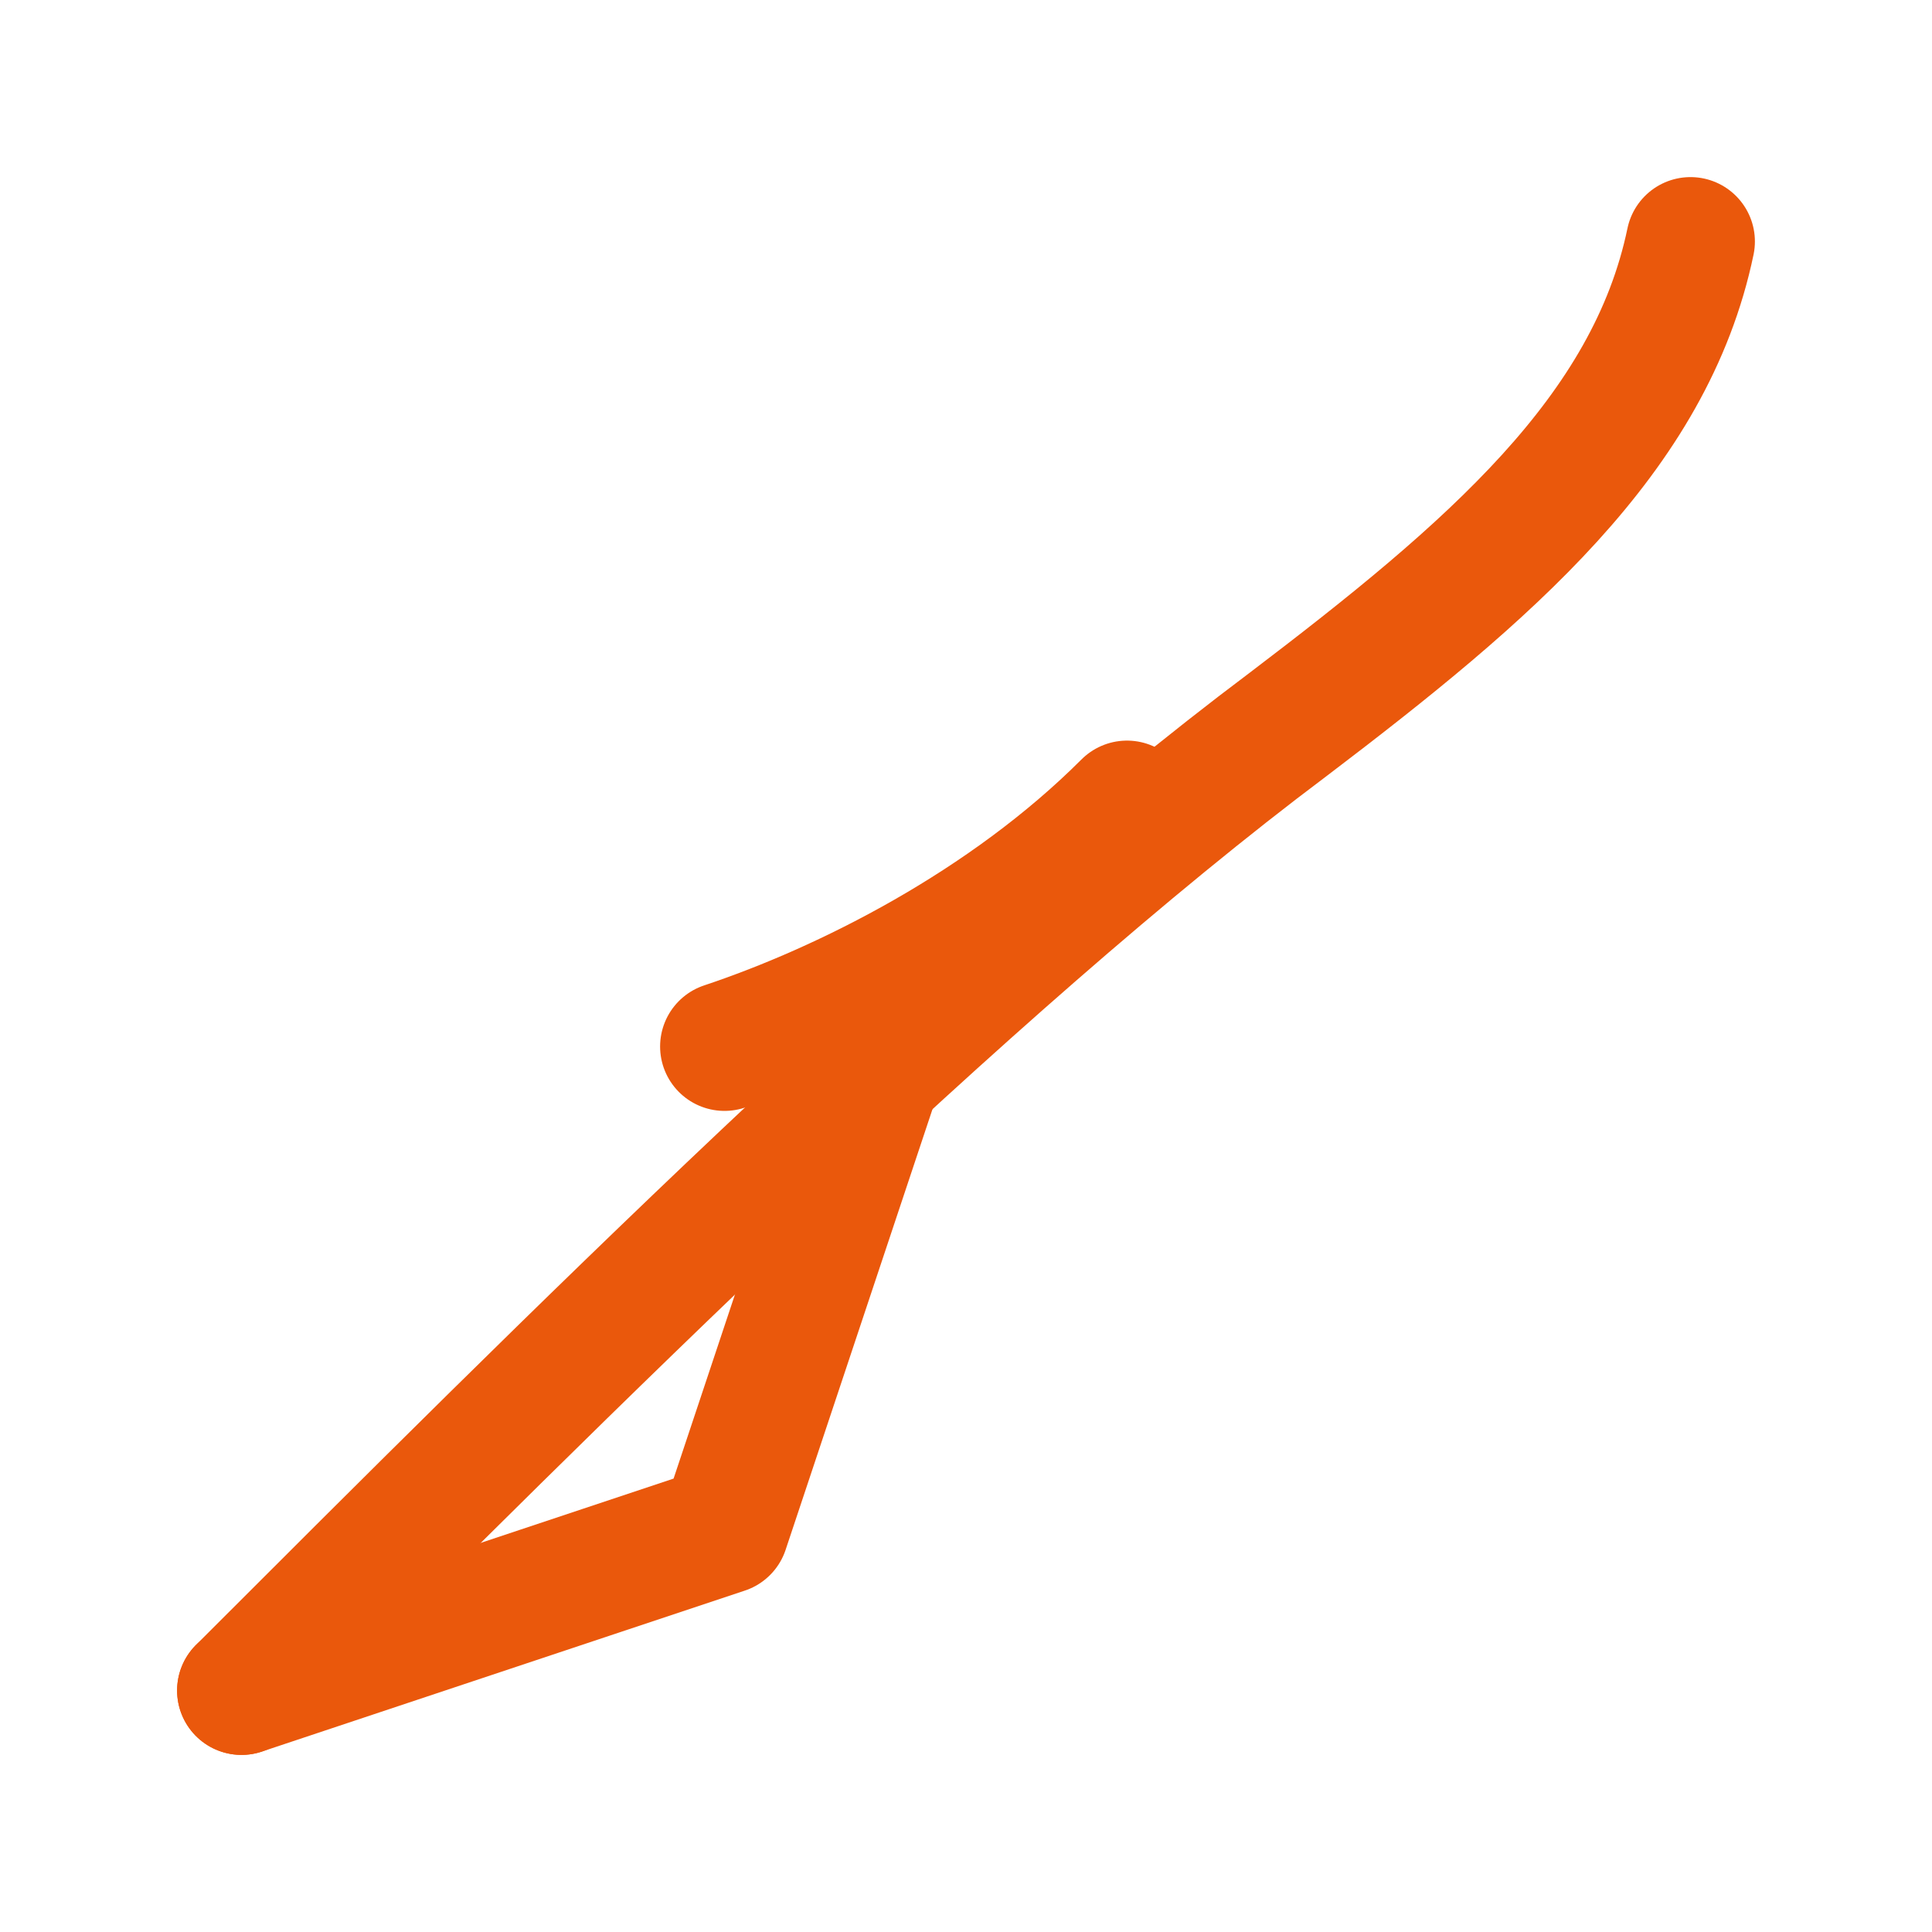 <svg xmlns="http://www.w3.org/2000/svg" viewBox="0 0 24 24" fill="none" stroke="#EA580C" stroke-width="1.6" stroke-linecap="round" stroke-linejoin="round">
  <path d="M3 21c4-4 9-9 13-12 2.5-1.9 4.5-3.6 5-6"/>
  <path d="M3 21l6-2 2-6"/>
  <path d="M9 13c1.5-.5 3.5-1.5 5-3"/>
</svg> 